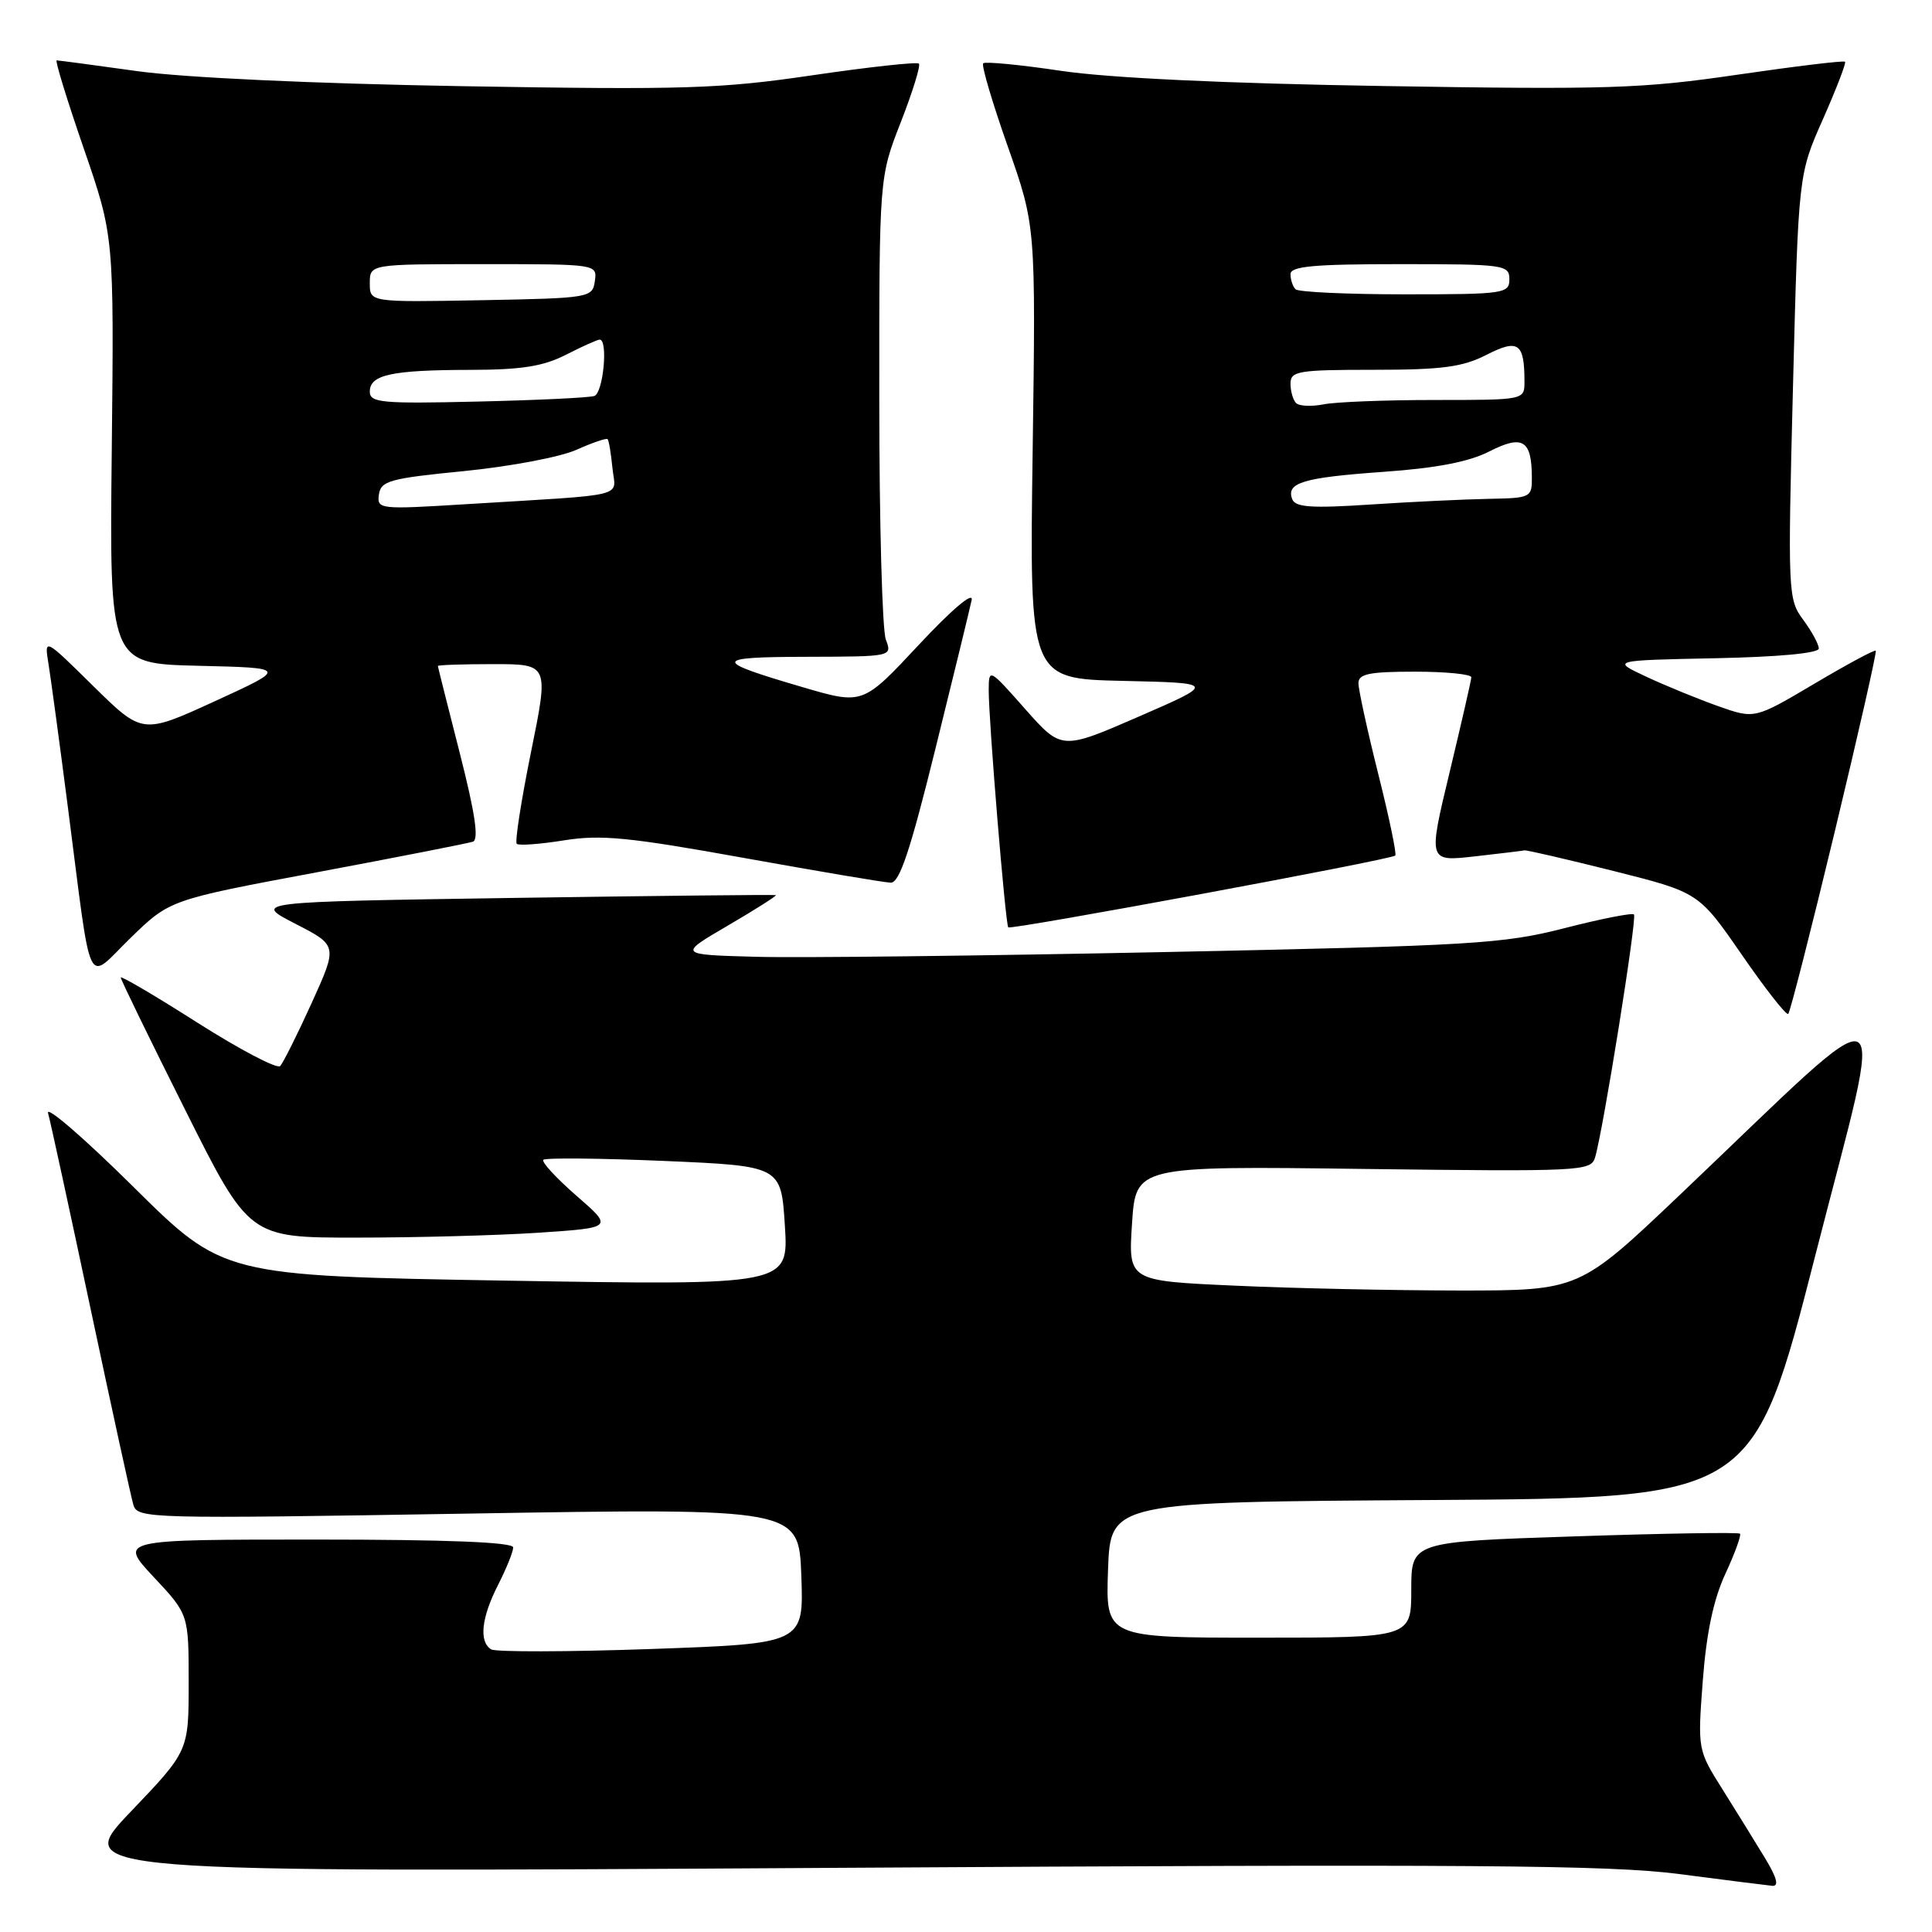 <?xml version="1.0" encoding="UTF-8" standalone="no"?>
<!DOCTYPE svg PUBLIC "-//W3C//DTD SVG 1.1//EN" "http://www.w3.org/Graphics/SVG/1.1/DTD/svg11.dtd" >
<svg xmlns="http://www.w3.org/2000/svg" xmlns:xlink="http://www.w3.org/1999/xlink" version="1.1" viewBox="0 0 256 256">
 <g >
 <path fill="currentColor"
d=" M 233.90 246.25 C 232.65 244.19 230.13 240.11 228.29 237.18 C 224.94 231.86 224.94 231.86 225.63 222.68 C 226.11 216.38 227.04 211.95 228.62 208.54 C 229.88 205.82 230.75 203.42 230.56 203.22 C 230.36 203.02 220.47 203.18 208.60 203.58 C 187.00 204.29 187.00 204.29 187.00 210.65 C 187.00 217.00 187.00 217.00 166.75 217.00 C 146.50 217.00 146.50 217.00 146.82 208.01 C 147.14 199.02 147.14 199.02 189.73 198.76 C 232.31 198.50 232.31 198.50 240.57 166.22 C 249.95 129.55 251.92 130.43 222.67 158.25 C 209.26 171.00 209.26 171.00 193.38 171.00 C 184.65 170.99 171.20 170.71 163.50 170.35 C 149.50 169.72 149.50 169.72 150.00 162.11 C 150.50 154.50 150.50 154.50 180.64 154.89 C 209.48 155.25 210.80 155.19 211.35 153.39 C 212.42 149.85 216.94 121.61 216.51 121.17 C 216.27 120.93 212.12 121.75 207.29 122.99 C 199.17 125.07 195.17 125.31 154.50 126.15 C 130.30 126.65 105.85 126.94 100.17 126.78 C 89.84 126.50 89.84 126.50 96.47 122.63 C 100.11 120.50 102.96 118.69 102.80 118.61 C 102.63 118.53 86.97 118.70 68.00 118.98 C 33.50 119.50 33.50 119.50 39.13 122.40 C 44.75 125.29 44.75 125.29 41.30 132.90 C 39.40 137.08 37.52 140.84 37.12 141.26 C 36.72 141.67 31.80 139.09 26.19 135.53 C 20.59 131.96 16.00 129.26 16.00 129.53 C 16.00 129.80 19.83 137.67 24.51 147.01 C 33.01 164.00 33.01 164.00 47.26 163.99 C 55.09 163.99 65.95 163.70 71.38 163.34 C 81.26 162.68 81.26 162.68 76.38 158.44 C 73.70 156.10 71.72 153.96 72.00 153.68 C 72.28 153.40 79.47 153.47 88.00 153.83 C 103.50 154.50 103.50 154.50 104.00 162.41 C 104.50 170.32 104.50 170.32 67.04 169.69 C 29.58 169.05 29.58 169.05 17.69 157.28 C 11.15 150.80 6.05 146.40 6.37 147.50 C 6.68 148.60 9.22 160.30 12.02 173.50 C 14.82 186.70 17.36 198.35 17.67 199.39 C 18.21 201.23 19.58 201.26 62.04 200.56 C 105.85 199.83 105.85 199.83 106.18 208.80 C 106.50 217.78 106.50 217.78 86.33 218.50 C 75.23 218.89 65.67 218.91 65.08 218.55 C 63.44 217.53 63.78 214.35 66.00 210.00 C 67.10 207.84 68.00 205.61 68.00 205.04 C 68.00 204.35 59.29 204.00 41.86 204.00 C 15.73 204.00 15.73 204.00 20.36 208.96 C 25.00 213.91 25.00 213.91 25.00 222.97 C 25.00 232.02 25.00 232.02 17.32 240.06 C 9.63 248.11 9.63 248.11 110.57 247.50 C 195.09 246.99 213.29 247.12 222.50 248.32 C 228.55 249.11 234.10 249.81 234.83 249.88 C 235.75 249.96 235.46 248.83 233.90 246.25 Z  M 243.11 110.22 C 246.25 97.17 248.70 86.37 248.55 86.22 C 248.40 86.06 244.72 88.04 240.39 90.61 C 232.50 95.28 232.50 95.28 227.67 93.57 C 225.02 92.63 220.74 90.88 218.17 89.68 C 213.50 87.50 213.50 87.50 227.25 87.22 C 235.68 87.05 241.00 86.55 241.00 85.93 C 241.00 85.37 240.07 83.66 238.93 82.12 C 236.92 79.40 236.88 78.64 237.58 51.22 C 238.30 23.12 238.30 23.12 241.54 15.81 C 243.32 11.79 244.64 8.36 244.48 8.18 C 244.32 8.00 237.89 8.78 230.20 9.90 C 217.58 11.75 213.00 11.89 183.36 11.40 C 162.35 11.06 146.94 10.33 140.62 9.39 C 135.19 8.58 130.54 8.13 130.28 8.39 C 130.02 8.64 131.49 13.60 133.53 19.39 C 137.25 29.94 137.25 29.94 136.83 59.94 C 136.41 89.94 136.41 89.94 148.77 90.22 C 161.13 90.50 161.13 90.50 150.90 94.95 C 140.67 99.40 140.67 99.40 135.84 93.95 C 131.07 88.55 131.02 88.53 131.01 91.45 C 131.00 95.49 133.22 122.41 133.60 122.88 C 133.92 123.25 184.16 113.94 184.88 113.37 C 185.09 113.21 184.08 108.34 182.63 102.57 C 181.18 96.79 180.00 91.37 180.00 90.53 C 180.00 89.29 181.43 89.00 187.50 89.00 C 191.62 89.00 194.98 89.34 194.96 89.75 C 194.94 90.16 193.64 95.83 192.08 102.33 C 189.23 114.17 189.23 114.17 195.37 113.48 C 198.74 113.10 201.72 112.74 202.00 112.68 C 202.28 112.62 207.58 113.85 213.80 115.41 C 225.09 118.25 225.09 118.25 230.80 126.51 C 233.93 131.05 236.70 134.58 236.95 134.35 C 237.20 134.12 239.97 123.26 243.11 110.22 Z  M 42.00 115.58 C 52.73 113.57 62.02 111.74 62.66 111.53 C 63.47 111.25 62.96 107.79 60.93 99.82 C 59.34 93.59 58.03 88.39 58.02 88.25 C 58.01 88.11 61.31 88.00 65.37 88.00 C 72.73 88.00 72.73 88.00 70.36 99.66 C 69.06 106.08 68.21 111.54 68.47 111.81 C 68.74 112.07 71.55 111.86 74.74 111.35 C 79.62 110.57 83.33 110.93 98.51 113.67 C 108.41 115.45 117.19 116.94 118.03 116.96 C 119.19 116.99 120.62 112.69 123.94 99.25 C 126.36 89.49 128.52 80.60 128.75 79.50 C 128.99 78.33 126.07 80.81 121.75 85.44 C 114.33 93.39 114.33 93.39 106.41 91.07 C 94.33 87.53 94.38 87.06 106.87 87.03 C 118.23 87.00 118.23 87.00 117.38 84.75 C 116.90 83.51 116.51 69.22 116.51 53.00 C 116.50 23.50 116.50 23.50 119.36 16.19 C 120.93 12.17 122.01 8.68 121.76 8.43 C 121.51 8.18 115.18 8.87 107.68 9.97 C 95.46 11.77 90.71 11.92 61.28 11.42 C 41.52 11.08 24.42 10.29 18.22 9.43 C 12.57 8.64 7.75 8.00 7.51 8.00 C 7.27 8.00 8.88 13.24 11.09 19.65 C 15.11 31.30 15.11 31.30 14.81 59.62 C 14.50 87.94 14.50 87.94 26.30 88.22 C 38.10 88.50 38.10 88.50 28.48 92.91 C 18.87 97.31 18.87 97.31 12.36 90.91 C 5.86 84.50 5.86 84.50 6.43 88.00 C 6.74 89.92 7.90 98.47 9.00 107.00 C 12.25 132.12 11.29 130.12 17.32 124.26 C 22.50 119.23 22.50 119.23 42.00 115.58 Z  M 171.23 66.15 C 170.39 63.96 172.65 63.28 183.34 62.52 C 190.33 62.03 194.67 61.19 197.36 59.81 C 201.76 57.57 202.96 58.30 202.98 63.25 C 203.00 65.92 202.84 66.00 197.25 66.10 C 194.09 66.16 187.06 66.49 181.62 66.85 C 173.79 67.37 171.64 67.22 171.23 66.15 Z  M 171.74 53.41 C 171.33 53.00 171.00 51.84 171.00 50.83 C 171.00 49.17 172.00 49.00 182.04 49.00 C 191.05 49.00 193.79 48.64 196.94 47.03 C 201.19 44.86 202.00 45.43 202.00 50.58 C 202.00 53.00 202.00 53.00 190.12 53.00 C 183.59 53.00 176.95 53.26 175.37 53.58 C 173.78 53.89 172.15 53.82 171.74 53.41 Z  M 171.67 38.33 C 171.30 37.97 171.00 37.07 171.00 36.33 C 171.00 35.28 174.08 35.00 185.50 35.00 C 199.33 35.00 200.00 35.09 200.00 37.00 C 200.00 38.90 199.33 39.00 186.17 39.00 C 178.56 39.00 172.03 38.70 171.67 38.33 Z  M 50.21 65.52 C 50.47 63.71 51.65 63.39 61.50 62.42 C 67.55 61.82 74.24 60.56 76.36 59.61 C 78.48 58.66 80.35 58.02 80.51 58.19 C 80.68 58.36 80.96 60.08 81.15 62.00 C 81.55 66.00 83.74 65.46 61.71 66.81 C 50.26 67.52 49.93 67.48 50.21 65.52 Z  M 49.00 51.89 C 49.00 49.65 51.89 49.03 62.29 49.01 C 69.09 49.00 71.97 48.55 75.00 47.00 C 77.16 45.90 79.16 45.00 79.46 45.00 C 80.61 45.00 79.93 52.08 78.75 52.47 C 78.06 52.70 71.09 53.03 63.25 53.21 C 50.53 53.51 49.00 53.36 49.00 51.89 Z  M 49.00 37.53 C 49.00 35.00 49.00 35.00 64.07 35.00 C 79.13 35.00 79.14 35.00 78.82 37.25 C 78.51 39.45 78.19 39.51 63.75 39.78 C 49.00 40.05 49.00 40.05 49.00 37.53 Z "/>
</g>
</svg>